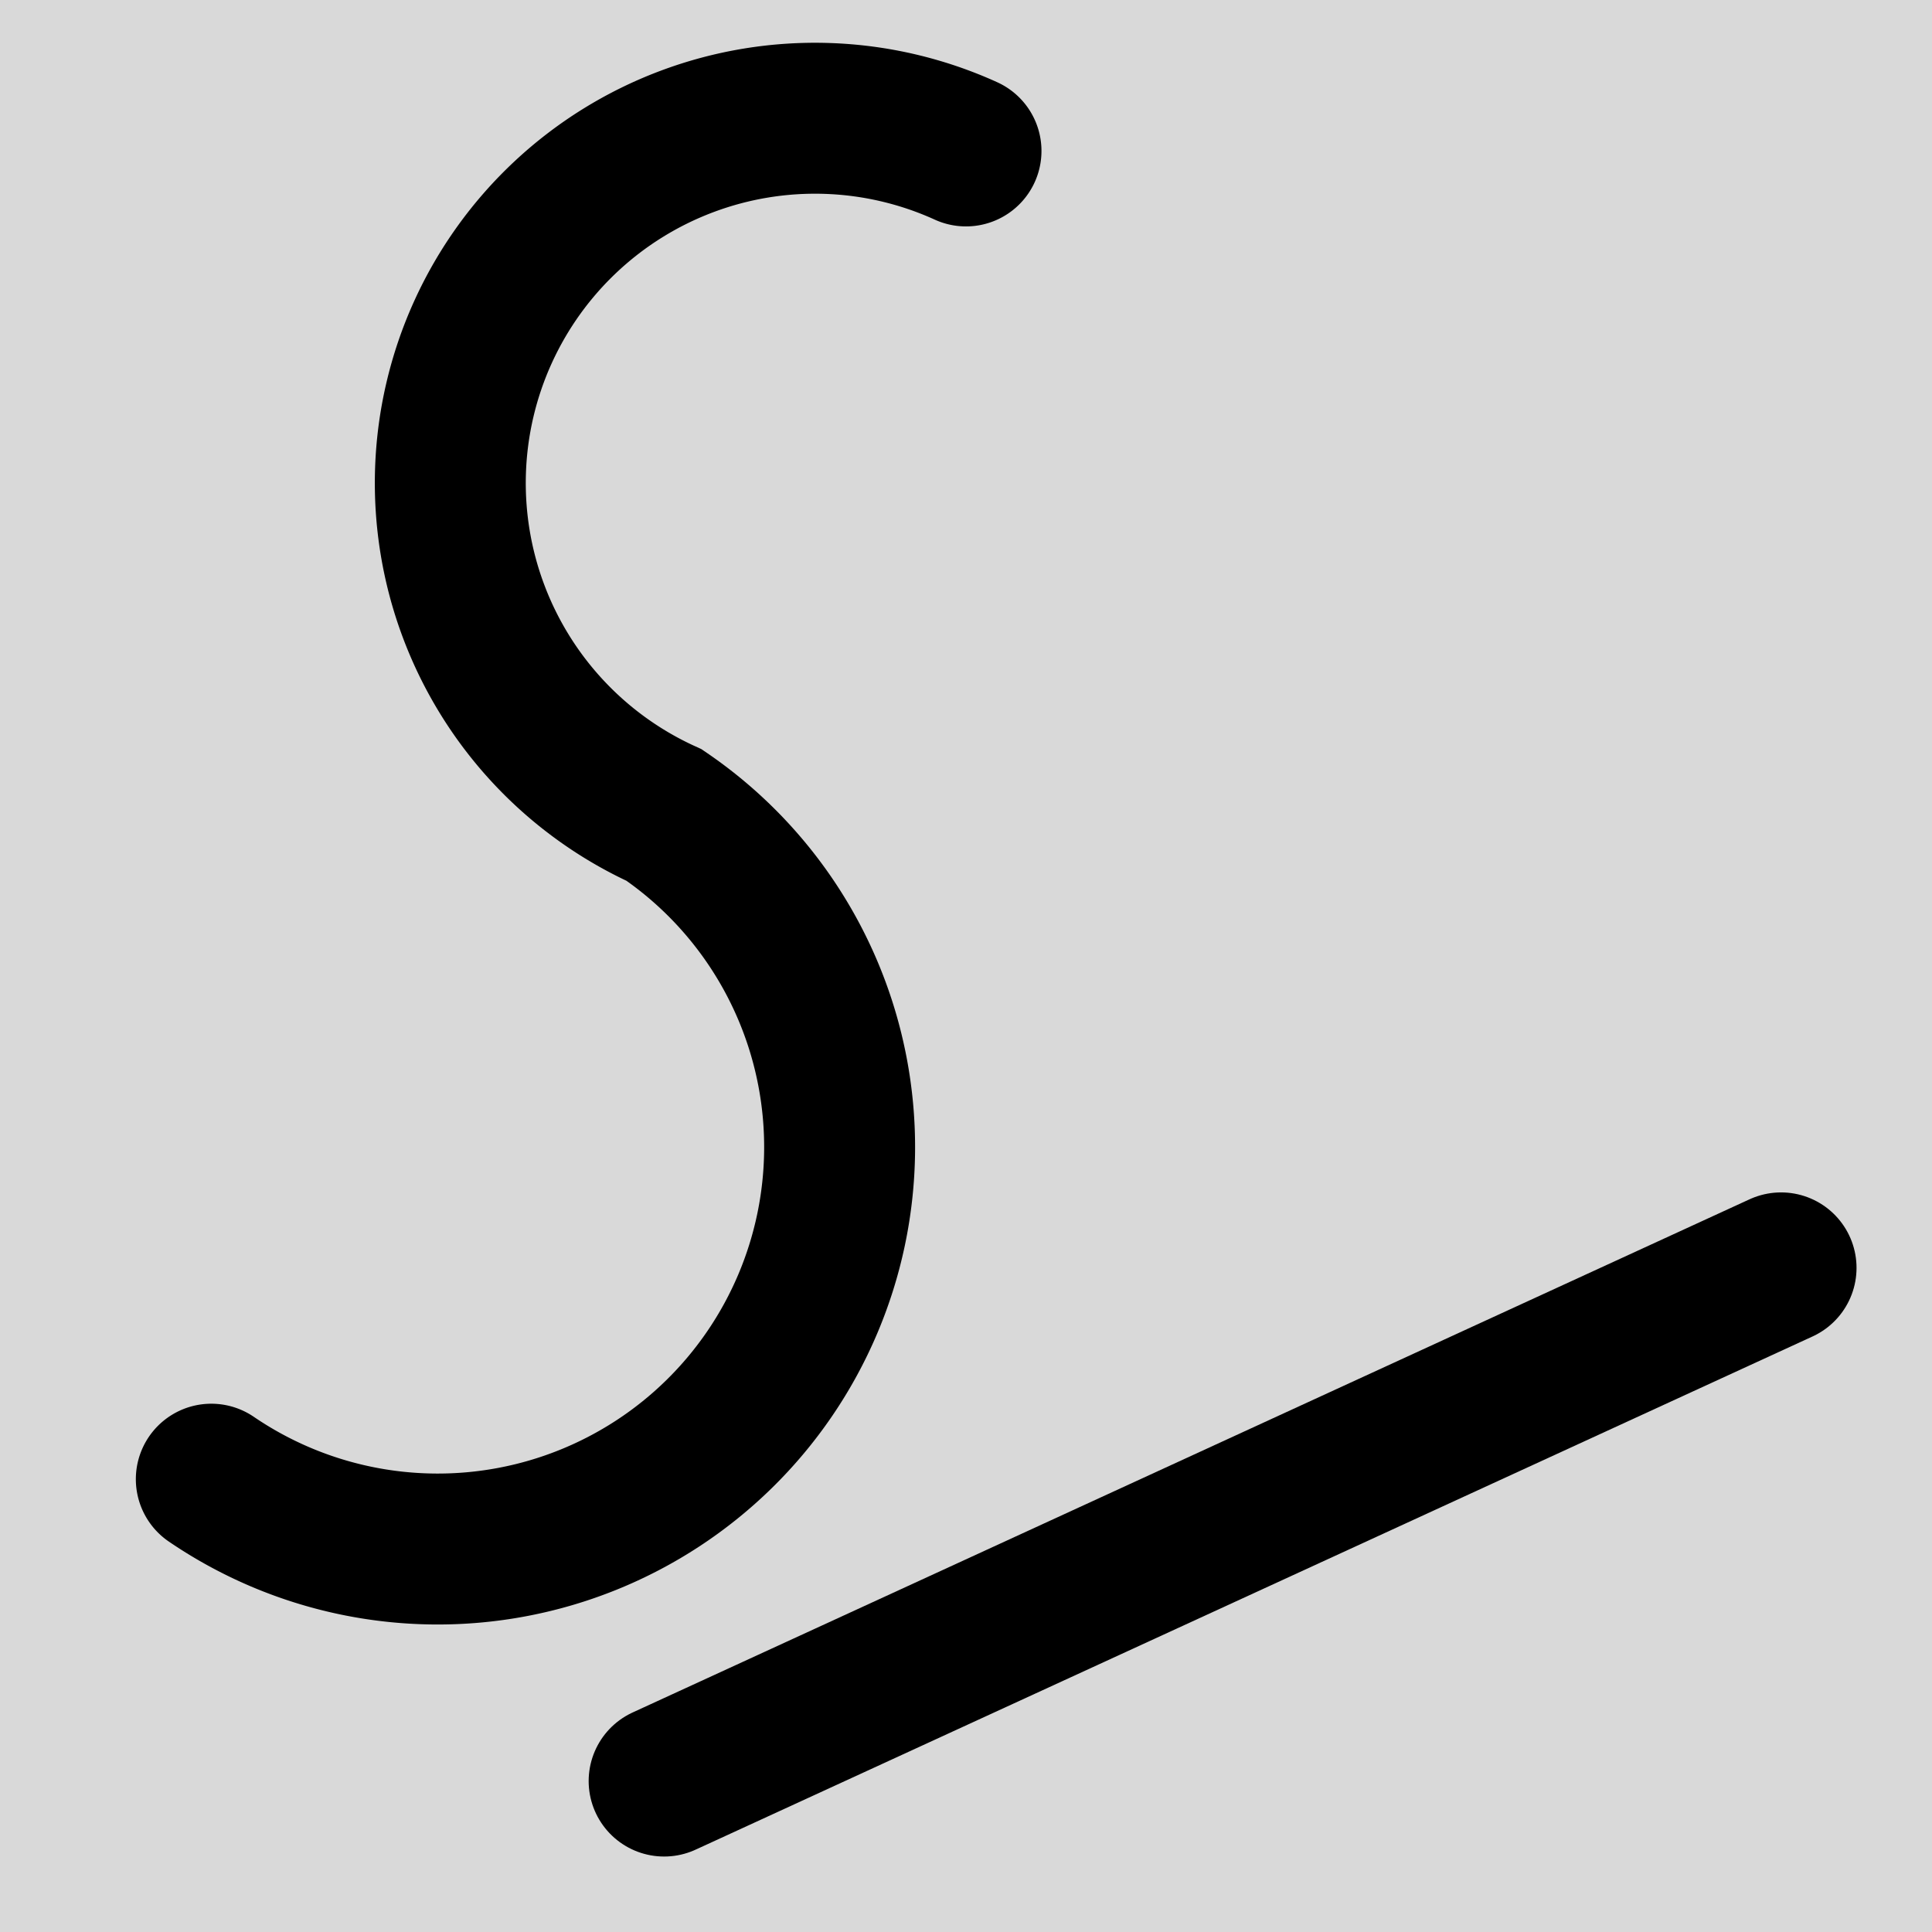 <svg xmlns="http://www.w3.org/2000/svg"
     xmlns:xlink="http://www.w3.org/1999/xlink"
     viewBox='0 0 128 128'>
  <rect x="0" y="0" width="128" height="128" fill="#808080" stroke="none"/>
  <rect x="0%" y="0%" width="100%" height="100%" fill="rgba(255, 255, 255, 0.7)" />

  <path stroke='black' stroke-linecap='round' stroke-width='10' fill='none' d='M64 10 a15 15 0 0 0 -20 44 a15 15 0 1 1 -30 44' />
  <line x1='44' x2='118' y1='118' y2='84' stroke='black' stroke-linecap='round' stroke-width='10' />
</svg>
